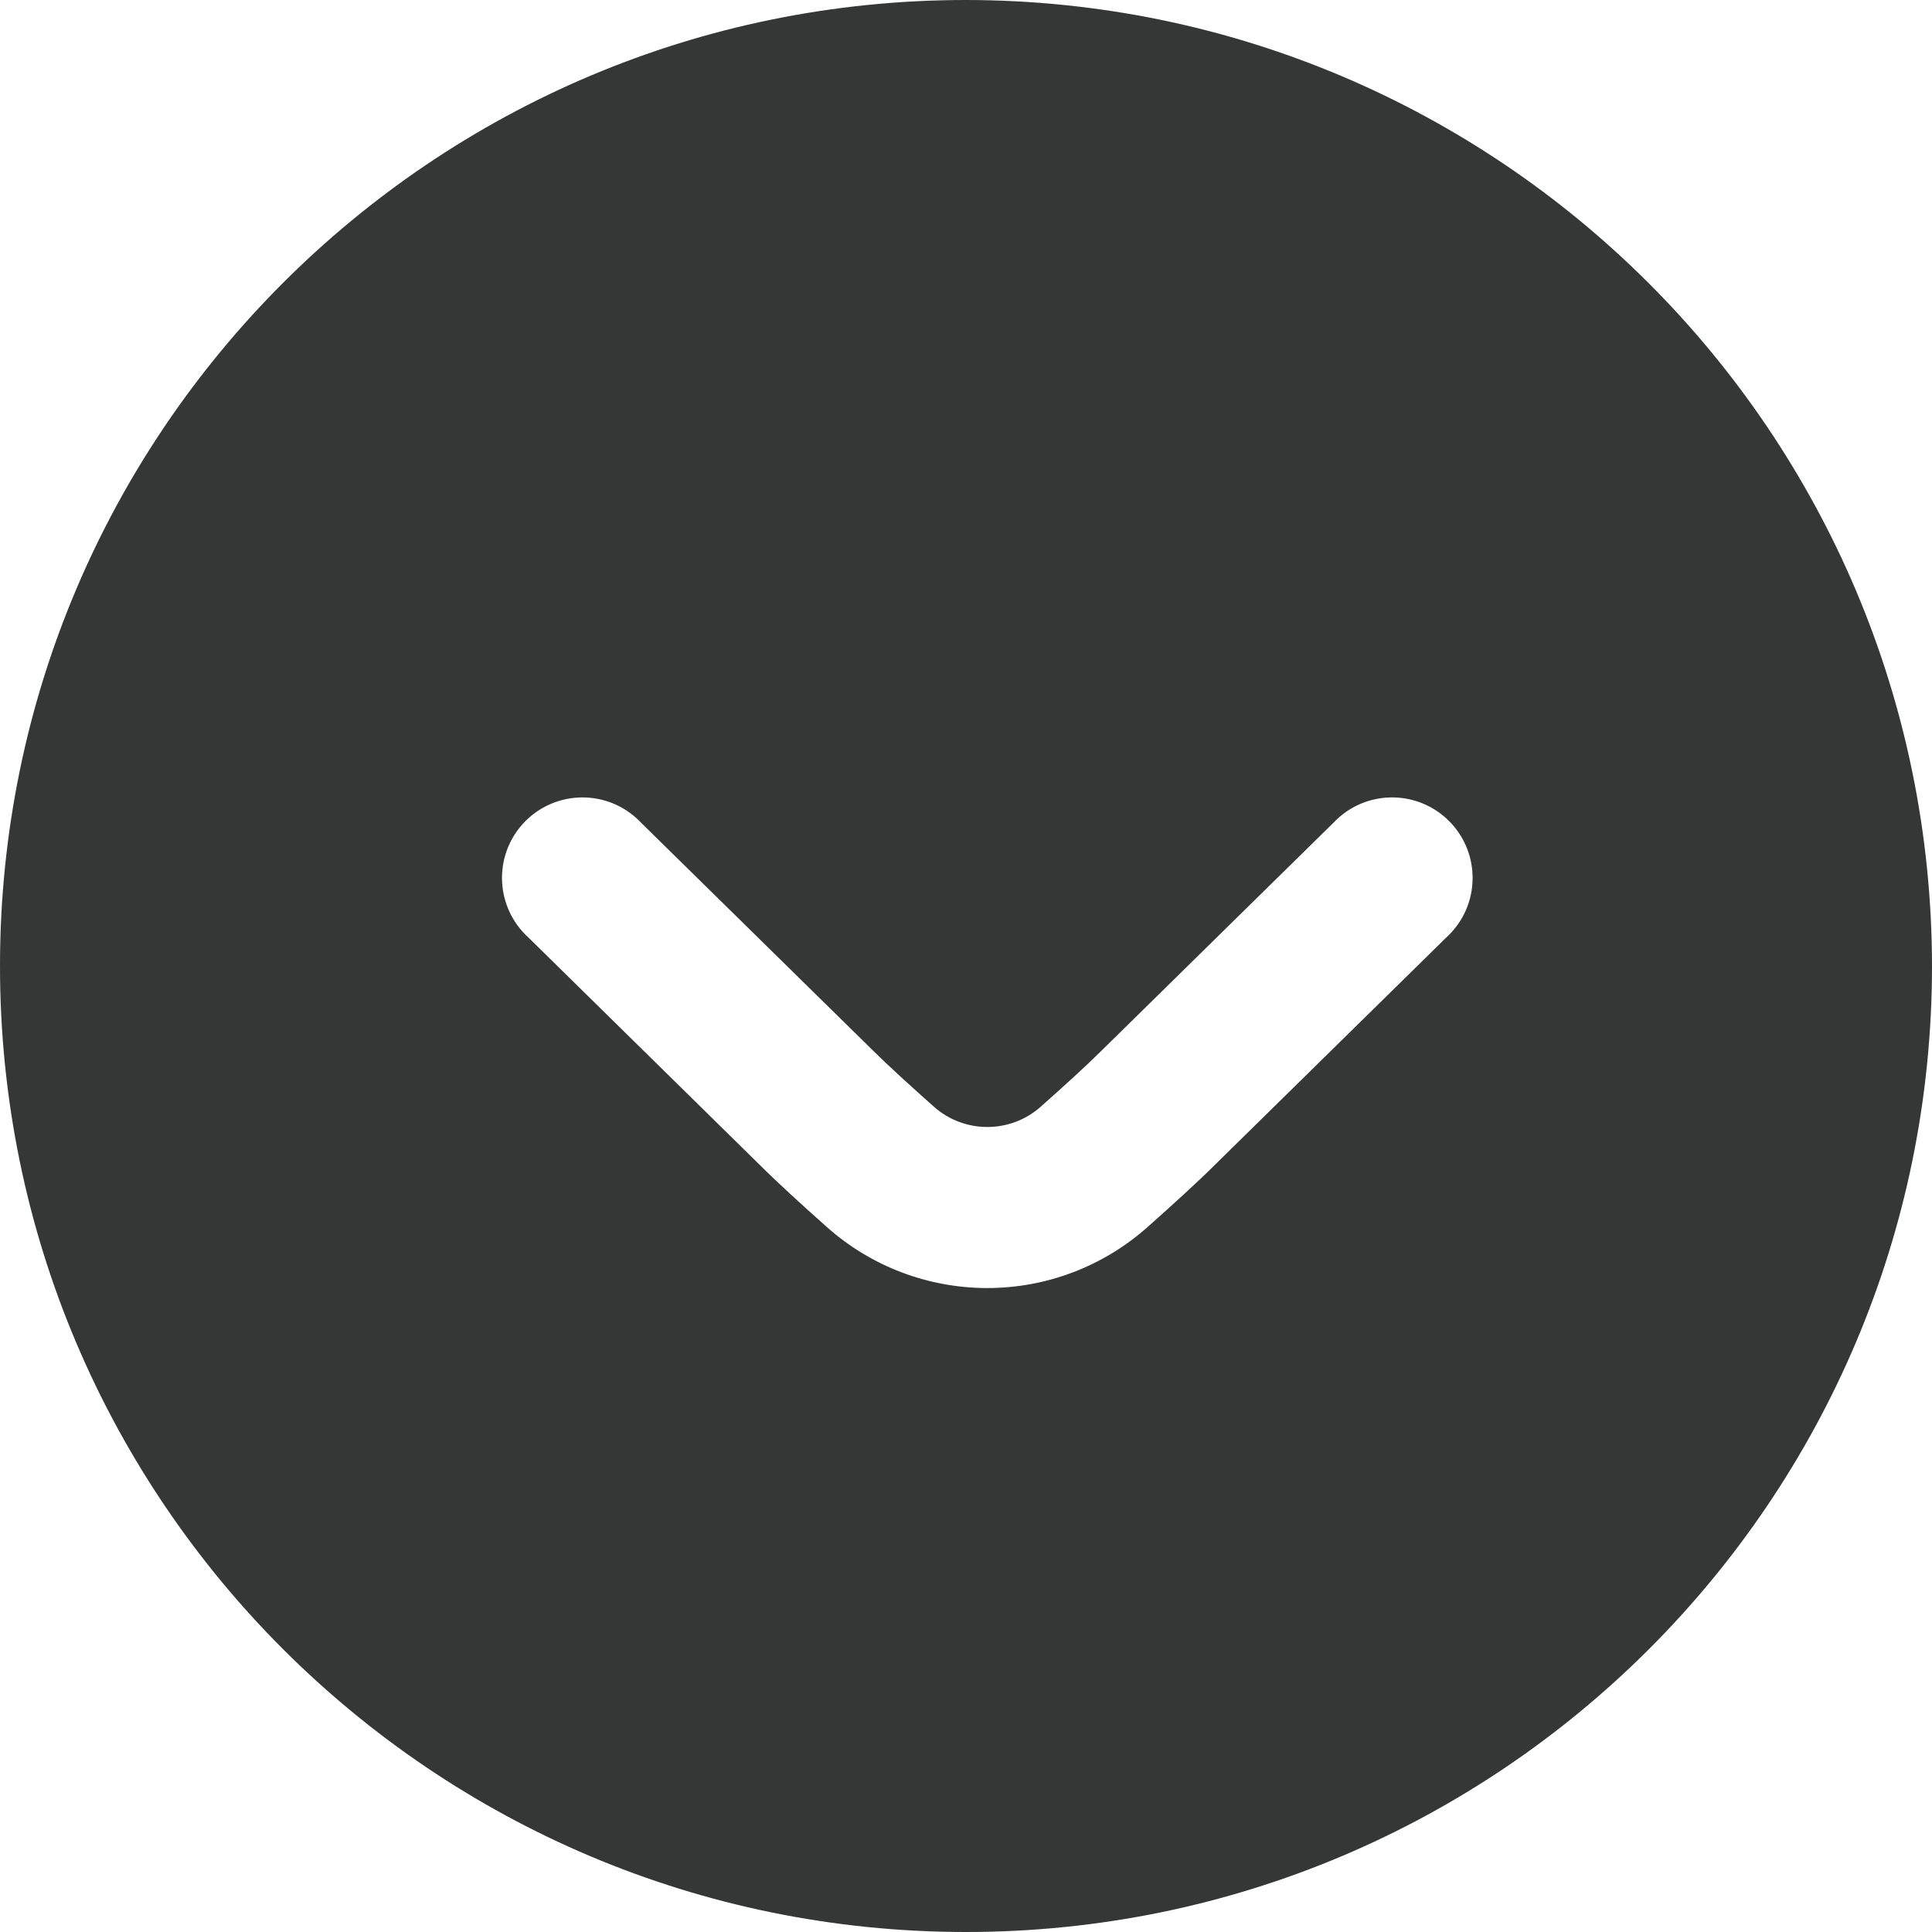 <svg width="48" height="48" viewBox="0 0 48 48" fill="none" xmlns="http://www.w3.org/2000/svg">
<path d="M24 0C10.746 0 0 10.746 0 24C0 37.254 10.746 48 24 48C37.254 48 48 37.254 48 24C47.986 10.751 37.249 0.014 24 0ZM36.045 23.181C36.008 23.22 35.97 23.258 35.93 23.294L30.172 28.952C29.771 29.352 29.157 29.912 28.506 30.49C27.41 31.463 25.995 32.002 24.53 32.001C23.065 32.002 21.652 31.467 20.556 30.497C19.901 29.915 19.282 29.348 18.876 28.942L13.13 23.294C12.311 22.552 12.248 21.288 12.989 20.469C13.731 19.651 14.995 19.588 15.814 20.329C15.854 20.365 15.893 20.403 15.929 20.442L21.689 26.1C22.065 26.474 22.625 26.982 23.207 27.5C23.962 28.166 25.097 28.166 25.852 27.5C26.433 26.984 26.992 26.476 27.356 26.114L33.128 20.442C33.885 19.637 35.151 19.598 35.956 20.354C36.761 21.111 36.801 22.376 36.044 23.182L36.045 23.181Z" fill="#343735"/>
</svg>
